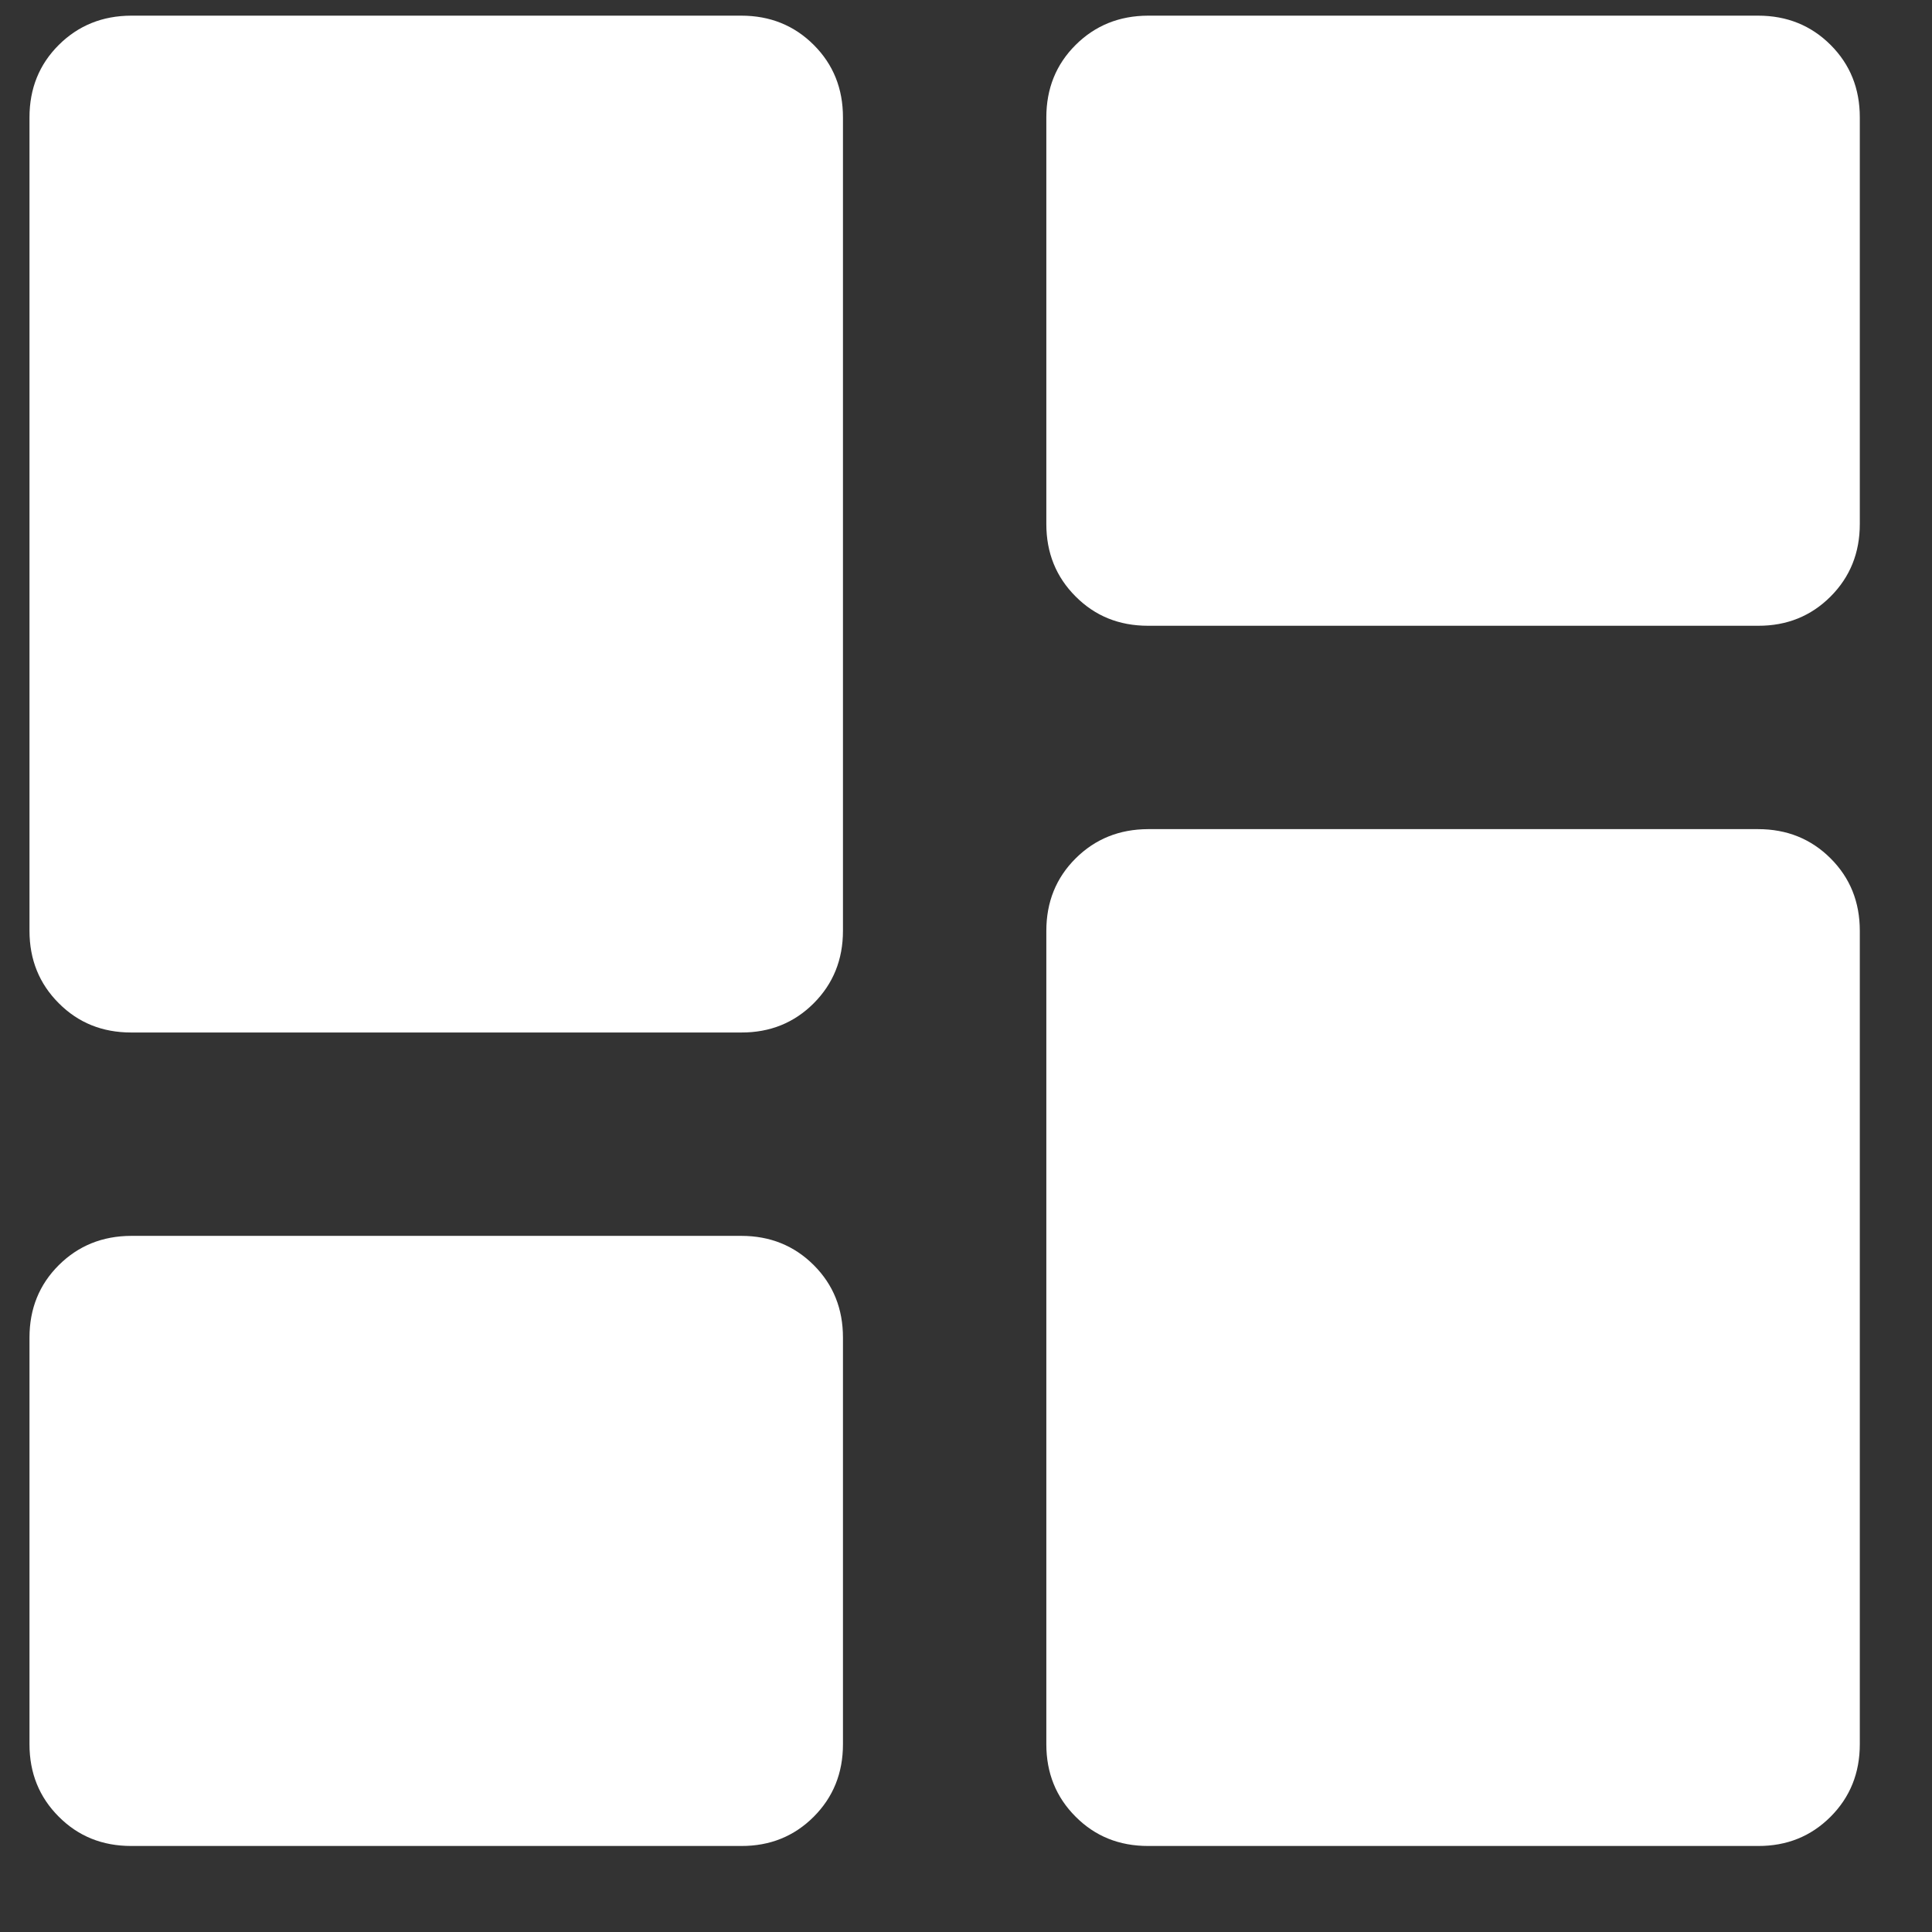 <svg width="19" height="19" viewBox="0 0 19 19" fill="none" xmlns="http://www.w3.org/2000/svg">
<rect x="0" y="0" width="19" height="19" fill="#333333" stroke="none"/>
<path d="M11.29 6.154C11.006 6.154 10.769 6.058 10.578 5.866C10.386 5.674 10.29 5.437 10.29 5.154V1.154C10.29 0.871 10.386 0.633 10.578 0.442C10.77 0.251 11.007 0.155 11.29 0.154H17.29C17.573 0.154 17.811 0.25 18.003 0.442C18.195 0.634 18.29 0.871 18.29 1.154V5.154C18.29 5.437 18.194 5.675 18.002 5.867C17.81 6.059 17.572 6.155 17.29 6.154H11.29ZM1.29 10.154C1.006 10.154 0.769 10.058 0.578 9.866C0.386 9.674 0.29 9.437 0.29 9.154V1.154C0.29 0.871 0.386 0.633 0.578 0.442C0.77 0.251 1.007 0.155 1.29 0.154H7.29C7.573 0.154 7.811 0.25 8.003 0.442C8.195 0.634 8.29 0.871 8.29 1.154V9.154C8.29 9.437 8.194 9.675 8.002 9.867C7.81 10.059 7.572 10.155 7.29 10.154H1.29ZM11.29 18.154C11.006 18.154 10.769 18.058 10.578 17.866C10.386 17.674 10.29 17.437 10.29 17.154V9.154C10.29 8.871 10.386 8.633 10.578 8.442C10.77 8.251 11.007 8.155 11.29 8.154H17.29C17.573 8.154 17.811 8.25 18.003 8.442C18.195 8.634 18.29 8.871 18.29 9.154V17.154C18.29 17.437 18.194 17.675 18.002 17.867C17.81 18.059 17.572 18.155 17.29 18.154H11.29ZM1.29 18.154C1.006 18.154 0.769 18.058 0.578 17.866C0.386 17.674 0.29 17.437 0.29 17.154V13.154C0.29 12.871 0.386 12.633 0.578 12.442C0.77 12.251 1.007 12.155 1.29 12.154H7.29C7.573 12.154 7.811 12.25 8.003 12.442C8.195 12.634 8.29 12.871 8.29 13.154V17.154C8.29 17.437 8.194 17.675 8.002 17.867C7.81 18.059 7.572 18.155 7.29 18.154H1.29Z" fill="white"/>
</svg>
